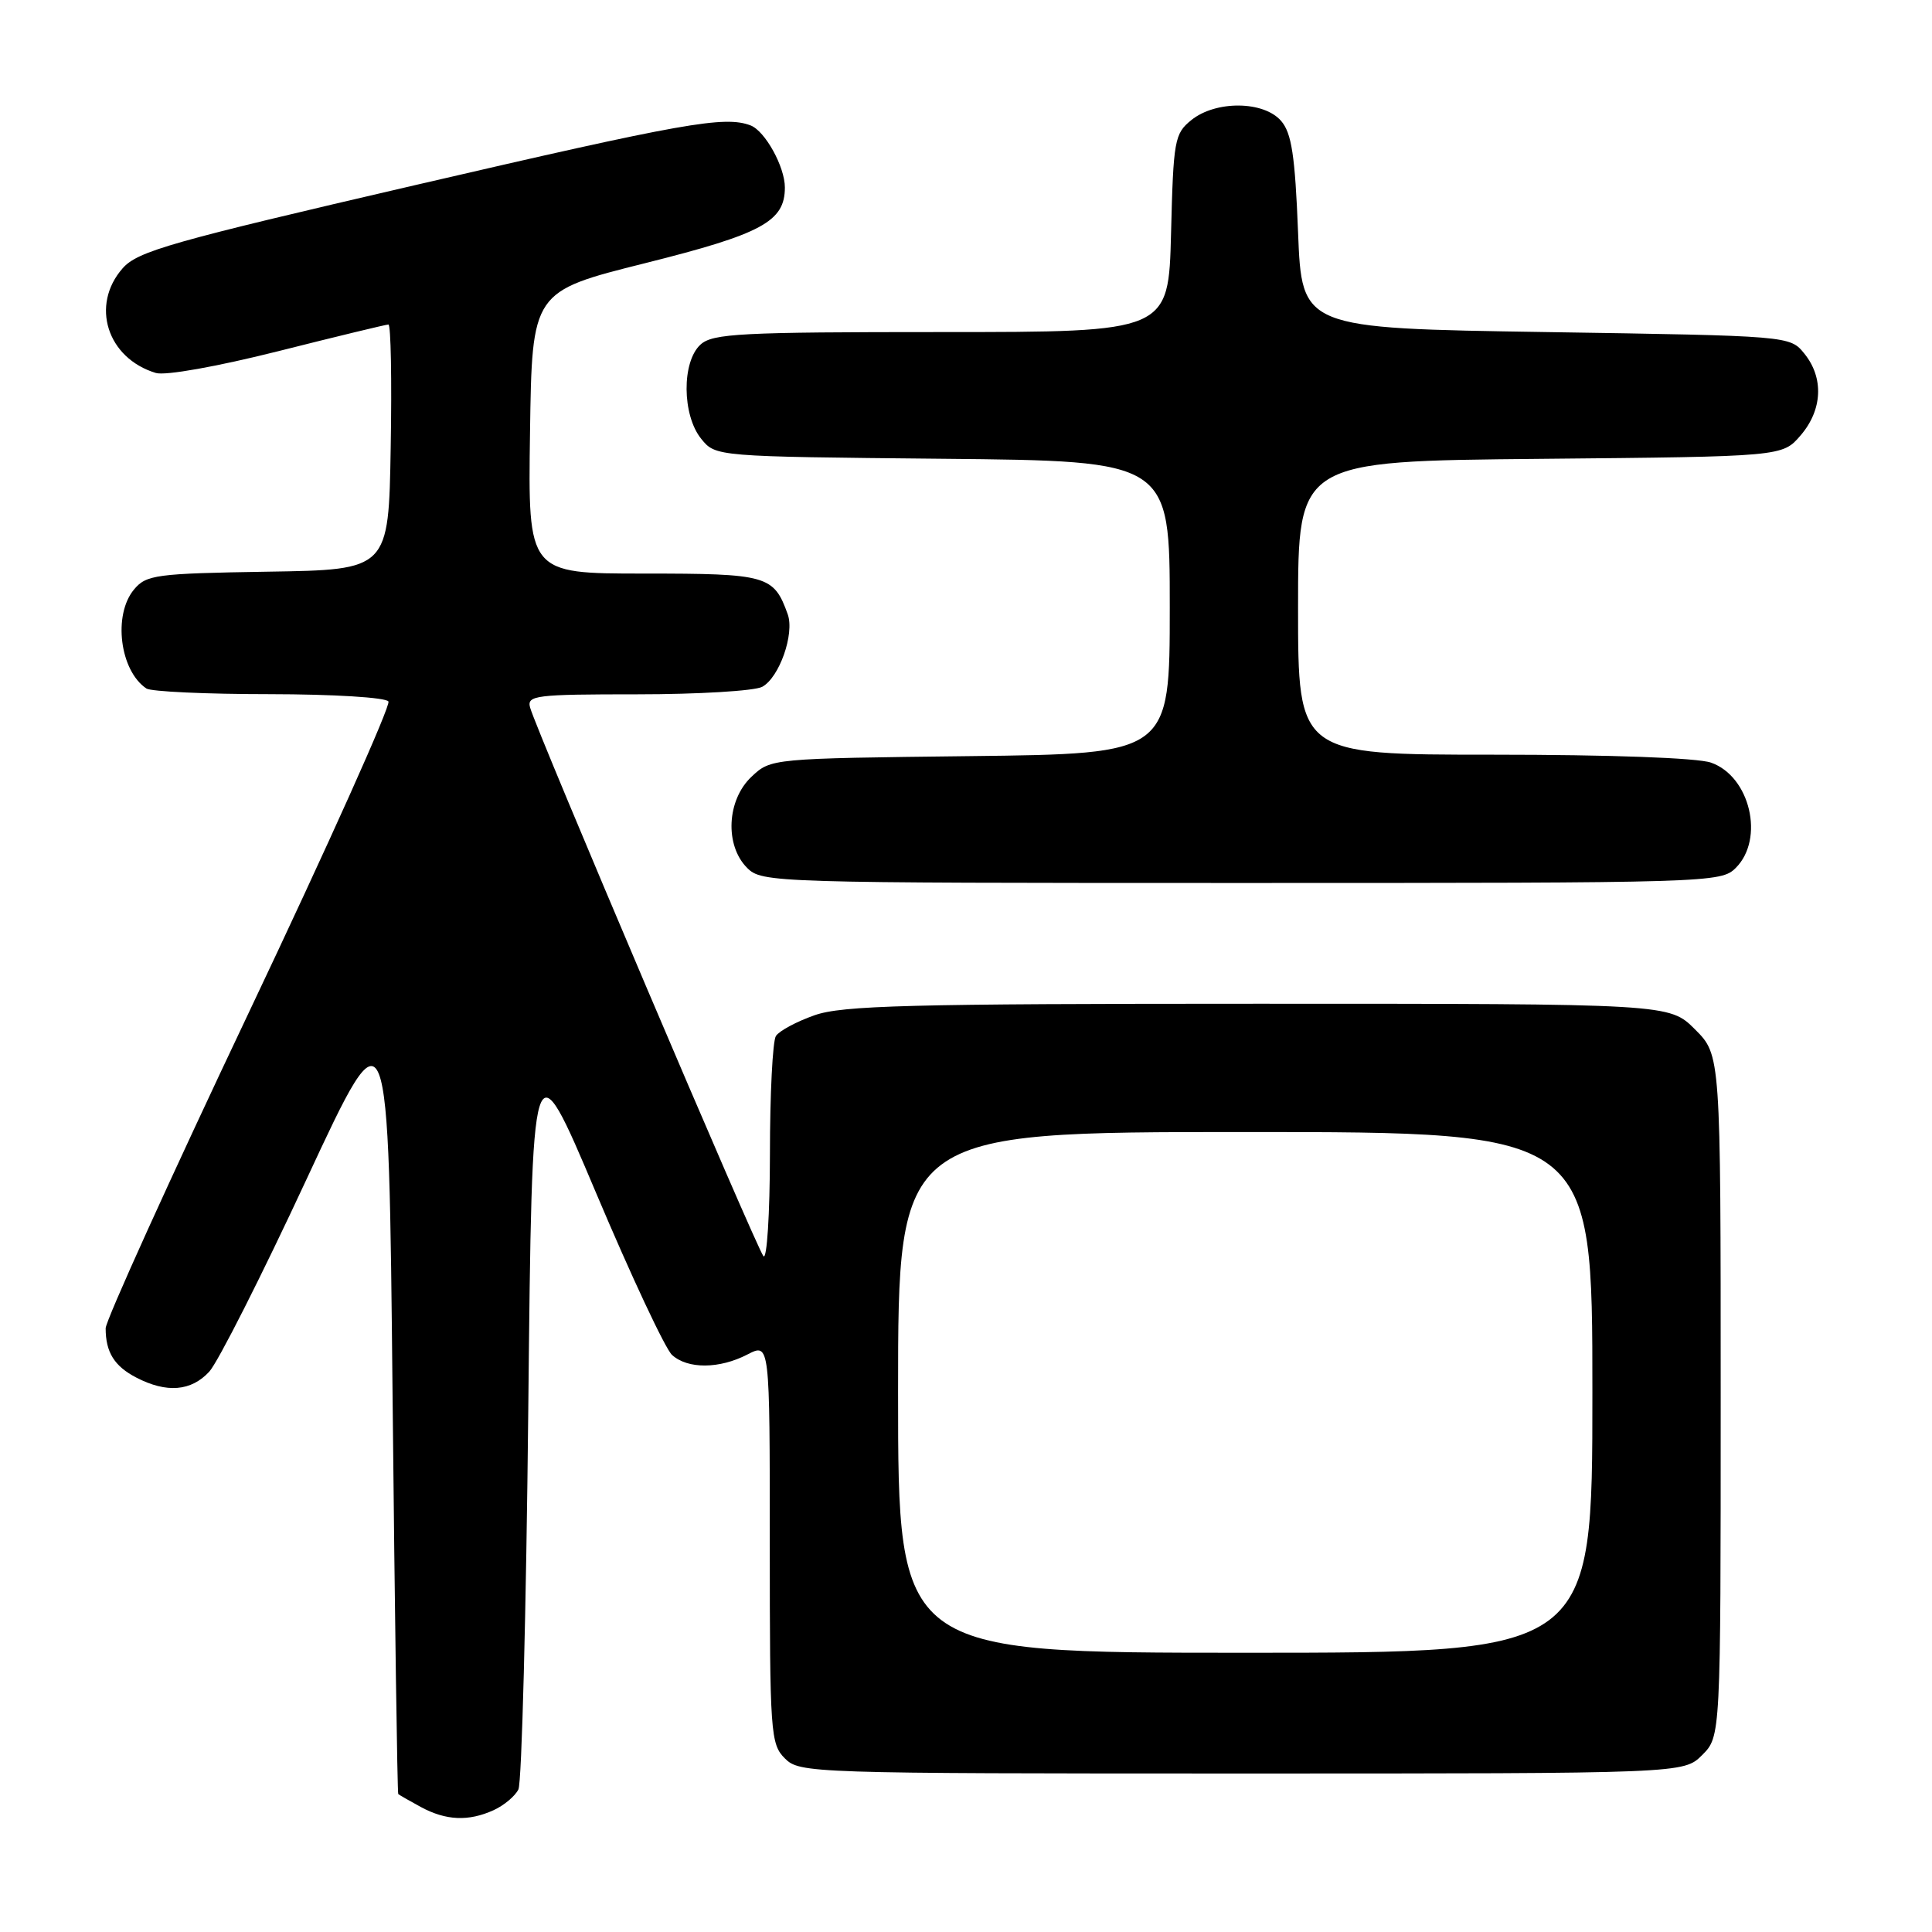 <?xml version="1.0" encoding="UTF-8" standalone="no"?>
<!DOCTYPE svg PUBLIC "-//W3C//DTD SVG 1.1//EN" "http://www.w3.org/Graphics/SVG/1.1/DTD/svg11.dtd" >
<svg xmlns="http://www.w3.org/2000/svg" xmlns:xlink="http://www.w3.org/1999/xlink" version="1.1" viewBox="0 0 256 256">
 <g >
 <path fill="currentColor"
d=" M 65.40 239.86 C 66.77 239.24 68.25 238.00 68.69 237.11 C 69.14 236.23 69.72 213.56 70.00 186.75 C 70.50 138.00 70.50 138.00 78.97 158.04 C 83.63 169.07 88.16 178.74 89.05 179.54 C 91.13 181.43 95.33 181.40 99.05 179.47 C 102.00 177.95 102.00 177.95 102.00 204.47 C 102.00 229.67 102.10 231.10 104.00 233.00 C 105.95 234.95 107.33 235.00 164.55 235.00 C 223.09 235.00 223.09 235.00 225.55 232.55 C 228.00 230.09 228.00 230.09 228.00 184.95 C 228.00 139.80 228.00 139.80 224.60 136.40 C 221.20 133.00 221.20 133.00 166.73 133.00 C 120.39 133.00 111.60 133.23 107.92 134.53 C 105.53 135.37 103.23 136.61 102.81 137.28 C 102.38 137.95 102.02 145.00 102.02 152.95 C 102.01 160.90 101.62 166.97 101.16 166.45 C 100.27 165.44 71.03 96.70 70.24 93.75 C 69.80 92.14 70.95 92.00 84.45 92.00 C 92.52 92.00 99.97 91.55 100.99 91.01 C 103.26 89.79 105.30 84.00 104.38 81.40 C 102.53 76.24 101.69 76.00 85.32 76.00 C 69.96 76.00 69.96 76.00 70.23 57.31 C 70.50 38.62 70.50 38.62 85.49 34.87 C 100.98 30.99 104.00 29.35 104.00 24.84 C 104.00 22.10 101.38 17.36 99.46 16.62 C 96.03 15.31 90.65 16.26 55.14 24.50 C 22.64 32.04 18.25 33.28 16.25 35.55 C 11.96 40.43 14.19 47.47 20.65 49.42 C 21.89 49.80 28.78 48.57 36.85 46.54 C 44.58 44.59 51.16 43.00 51.47 43.00 C 51.79 43.00 51.93 50.31 51.77 59.25 C 51.50 75.50 51.50 75.50 35.50 75.75 C 20.62 75.99 19.38 76.16 17.75 78.12 C 14.95 81.49 15.88 88.88 19.40 91.23 C 20.00 91.64 27.34 91.98 35.69 91.98 C 44.24 91.99 51.14 92.42 51.47 92.95 C 51.80 93.48 43.50 111.97 33.03 134.04 C 22.56 156.11 14.00 175.00 14.00 176.00 C 14.00 179.18 15.15 181.03 18.07 182.54 C 22.09 184.62 25.33 184.35 27.73 181.75 C 28.87 180.51 34.69 169.01 40.65 156.19 C 51.50 132.87 51.50 132.87 52.02 185.19 C 52.31 213.96 52.65 237.60 52.77 237.72 C 52.90 237.84 54.24 238.61 55.75 239.43 C 59.09 241.24 62.08 241.37 65.40 239.86 Z  M 230.00 115.00 C 233.85 111.15 231.90 102.86 226.71 101.05 C 224.91 100.42 213.32 100.00 197.85 100.00 C 172.00 100.00 172.00 100.00 172.00 80.55 C 172.00 61.10 172.00 61.10 204.09 60.80 C 236.18 60.50 236.18 60.50 238.59 57.69 C 241.49 54.32 241.69 50.07 239.09 46.86 C 237.18 44.50 237.18 44.50 204.84 44.00 C 172.50 43.50 172.50 43.50 172.00 30.78 C 171.60 20.63 171.15 17.64 169.76 16.03 C 167.47 13.36 161.10 13.29 157.86 15.91 C 155.63 17.71 155.48 18.55 155.17 30.91 C 154.84 44.00 154.84 44.00 124.75 44.00 C 98.15 44.00 94.45 44.19 92.83 45.65 C 90.32 47.92 90.37 55.00 92.91 58.14 C 94.82 60.50 94.82 60.50 124.91 60.79 C 155.00 61.08 155.00 61.08 155.00 80.48 C 155.00 99.88 155.00 99.88 128.58 100.19 C 102.19 100.50 102.15 100.50 99.58 102.92 C 96.30 106.00 96.01 112.01 99.00 115.00 C 100.96 116.96 102.33 117.00 164.50 117.00 C 226.67 117.00 228.04 116.96 230.00 115.00 Z  M 119.00 184.50 C 119.00 150.00 119.00 150.00 165.00 150.00 C 211.00 150.00 211.00 150.00 211.00 184.50 C 211.00 219.00 211.00 219.00 165.00 219.00 C 119.00 219.00 119.00 219.00 119.00 184.50 Z "/>
</g>
</svg>